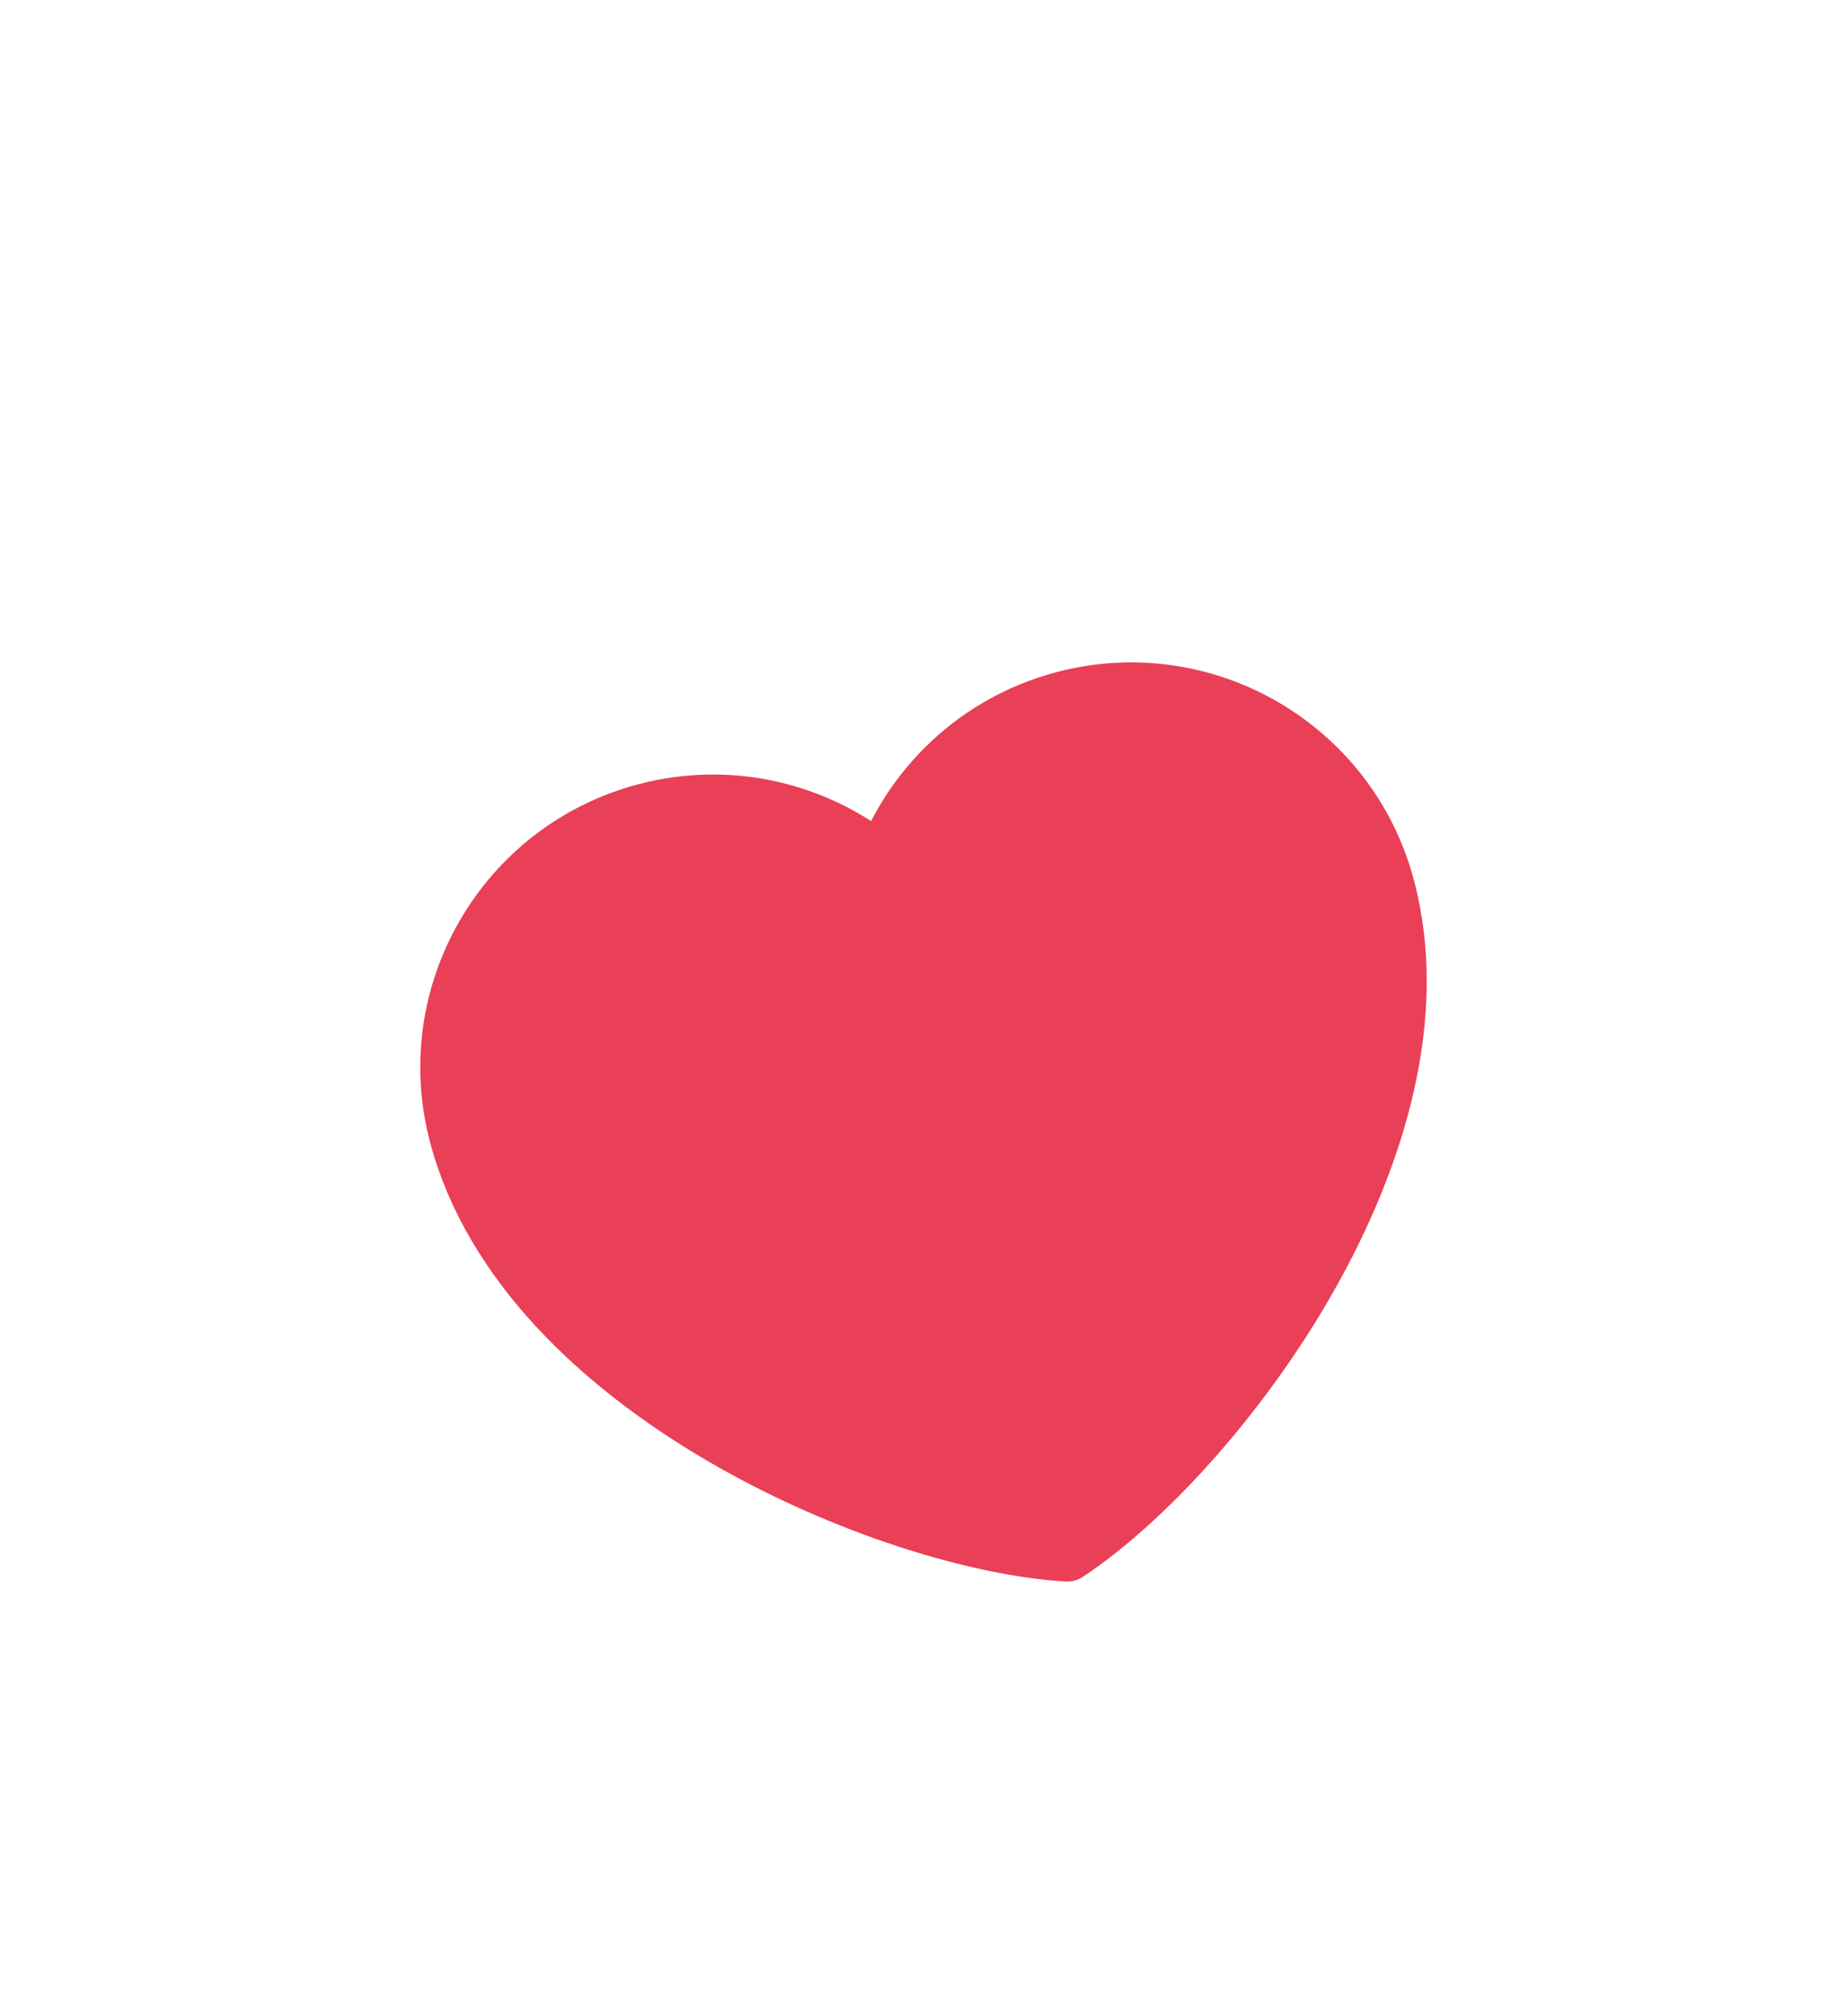 <svg width="66" height="72" viewBox="0 0 66 72" fill="none" xmlns="http://www.w3.org/2000/svg">
<g filter="url(#filter0_d_1_915)">
<path d="M23.028 13.983C17.984 15.335 14.991 20.519 16.342 25.563C18.789 34.696 31.807 40.106 38.136 40.48C43.431 36.992 51.999 25.797 49.552 16.665C48.201 11.621 43.016 8.628 37.972 9.979C34.884 10.807 32.564 13.072 31.54 15.862C29.258 13.957 26.117 13.156 23.028 13.983Z" fill="#E94057" stroke="#E94057" stroke-width="2" stroke-linecap="round" stroke-linejoin="round"/>
</g>
<defs>
<filter id="filter0_d_1_915" x="-6.222" y="0" width="80.563" height="80.563" filterUnits="userSpaceOnUse" color-interpolation-filters="sRGB">
<feFlood flood-opacity="0" result="BackgroundImageFix"/>
<feColorMatrix in="SourceAlpha" type="matrix" values="0 0 0 0 0 0 0 0 0 0 0 0 0 0 0 0 0 0 127 0" result="hardAlpha"/>
<feOffset dy="15"/>
<feGaussianBlur stdDeviation="7.5"/>
<feColorMatrix type="matrix" values="0 0 0 0 0.914 0 0 0 0 0.251 0 0 0 0 0.341 0 0 0 0.2 0"/>
<feBlend mode="normal" in2="BackgroundImageFix" result="effect1_dropShadow_1_915"/>
<feBlend mode="normal" in="SourceGraphic" in2="effect1_dropShadow_1_915" result="shape"/>
</filter>
</defs>
</svg>
